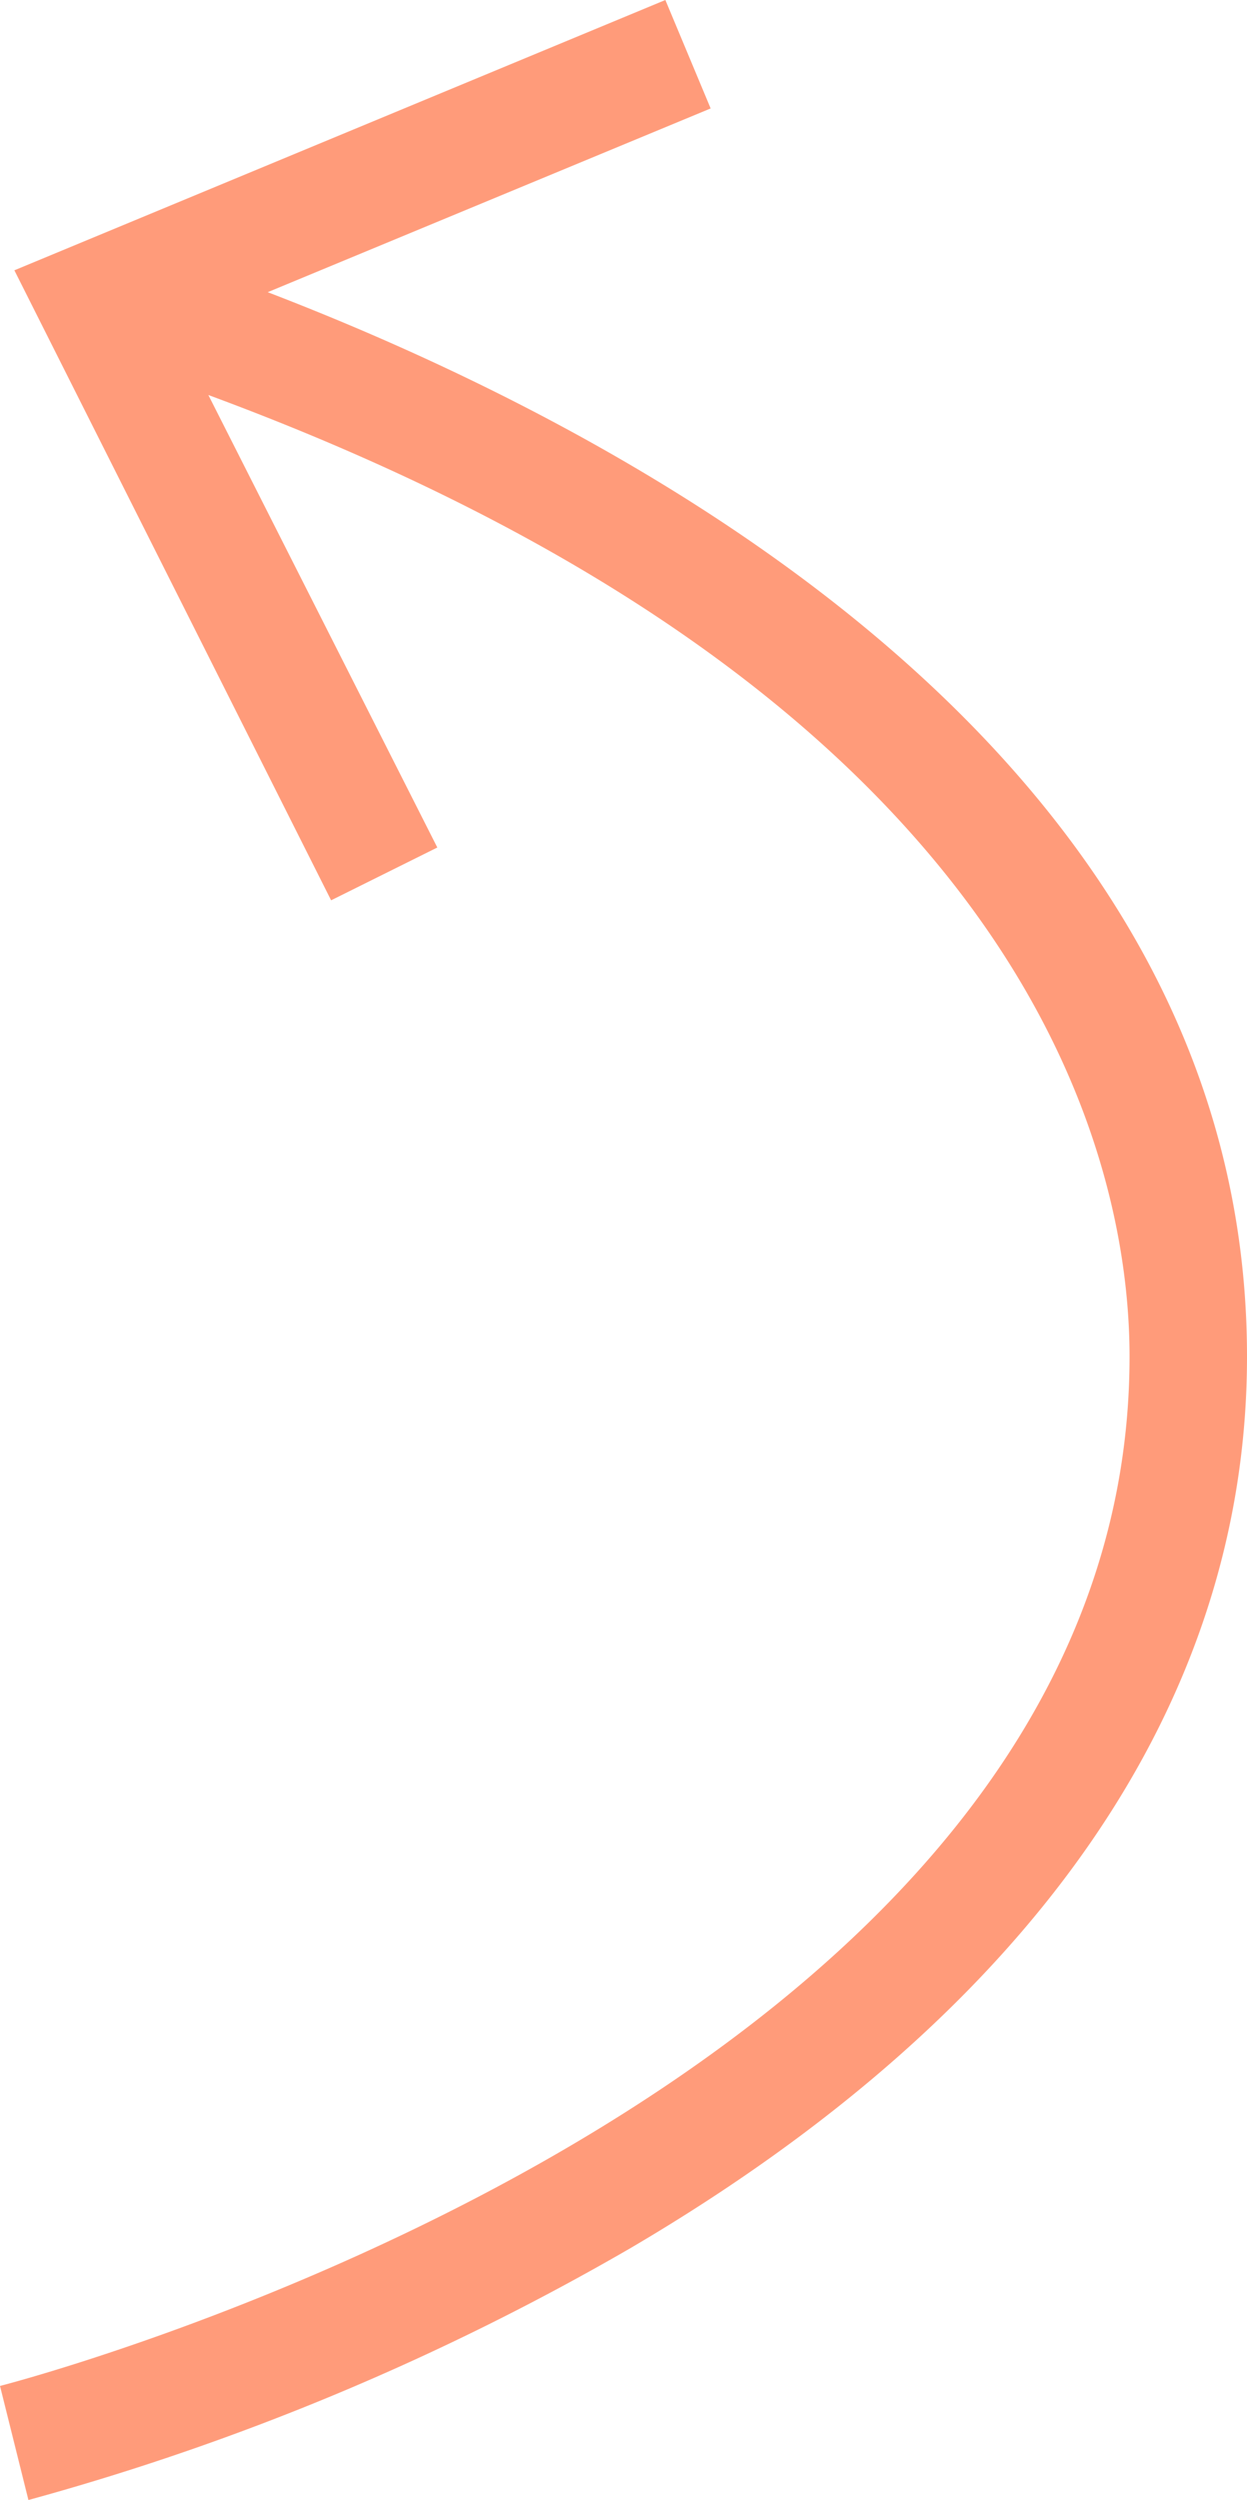 <svg xmlns="http://www.w3.org/2000/svg" viewBox="0 0 39.92 80"><defs><style>.cls-1{fill:#FF9B7A;}</style></defs><g id="Layer_2" data-name="Layer 2"><g id="Layer_1-2" data-name="Layer 1"><path class="cls-1" d="M8.57,9.35,22.75,3.47,21.3,0,.46,8.65,10.6,28.81,14,27.12,6.67,12.64c26.54,9.81,29.49,24.68,29.49,30.77C36.16,67,.36,76.26,0,76.35L.91,80A81.26,81.26,0,0,0,20.2,71.93c12.9-7.58,19.72-17.44,19.72-28.52C39.92,24.22,20.21,13.82,8.57,9.35Z"/></g></g></svg>